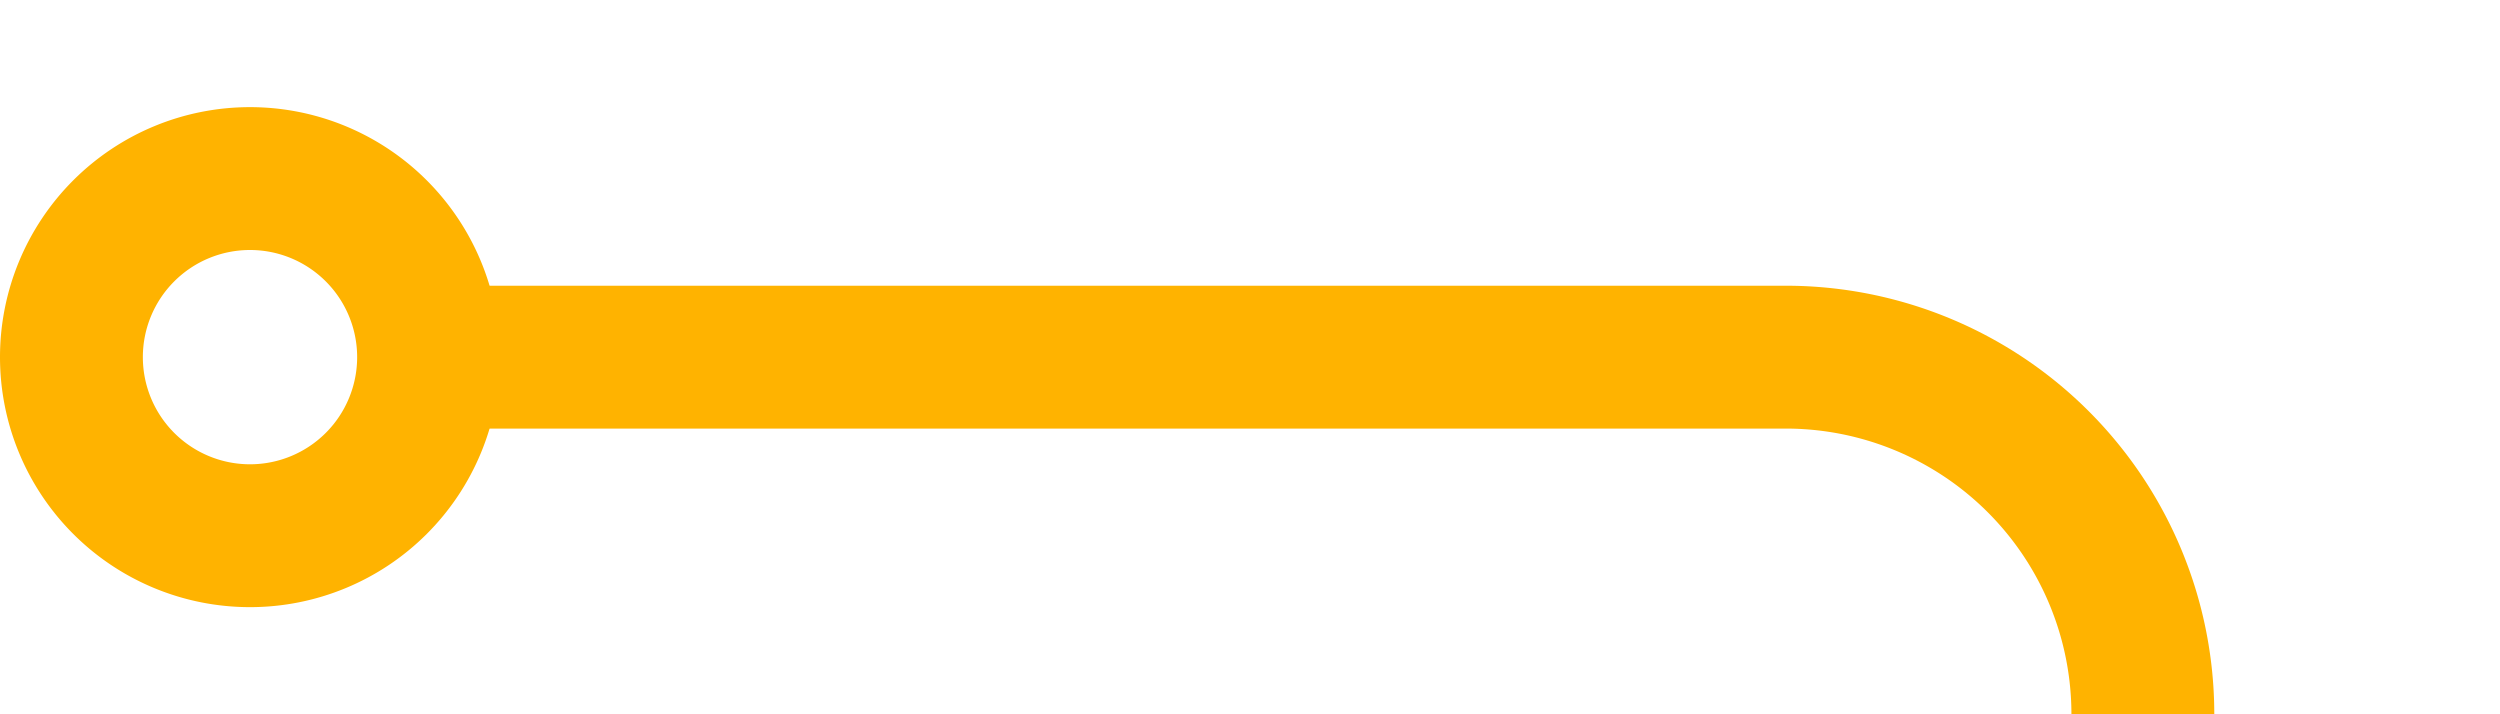 ﻿<?xml version="1.0" encoding="utf-8"?>
<svg version="1.1" xmlns:xlink="http://www.w3.org/1999/xlink" width="35px" height="10px" preserveAspectRatio="xMinYMid meet" viewBox="360 536  35 8" xmlns="http://www.w3.org/2000/svg">
  <path d="M 366 540  L 385 540  A 5 5 0 0 1 390 545 L 390 645  A 5 5 0 0 0 395 650 L 418 650  " stroke-width="2" stroke="#ffb300" fill="none" />
  <path d="M 363.5 536.5  A 3.5 3.5 0 0 0 360 540 A 3.5 3.5 0 0 0 363.5 543.5 A 3.5 3.5 0 0 0 367 540 A 3.5 3.5 0 0 0 363.5 536.5 Z M 363.5 538.5  A 1.5 1.5 0 0 1 365 540 A 1.5 1.5 0 0 1 363.5 541.5 A 1.5 1.5 0 0 1 362 540 A 1.5 1.5 0 0 1 363.5 538.5 Z M 412.893 645.707  L 417.186 650  L 412.893 654.293  L 414.307 655.707  L 419.307 650.707  L 420.014 650  L 419.307 649.293  L 414.307 644.293  L 412.893 645.707  Z " fill-rule="nonzero" fill="#ffb300" stroke="none" />
</svg>